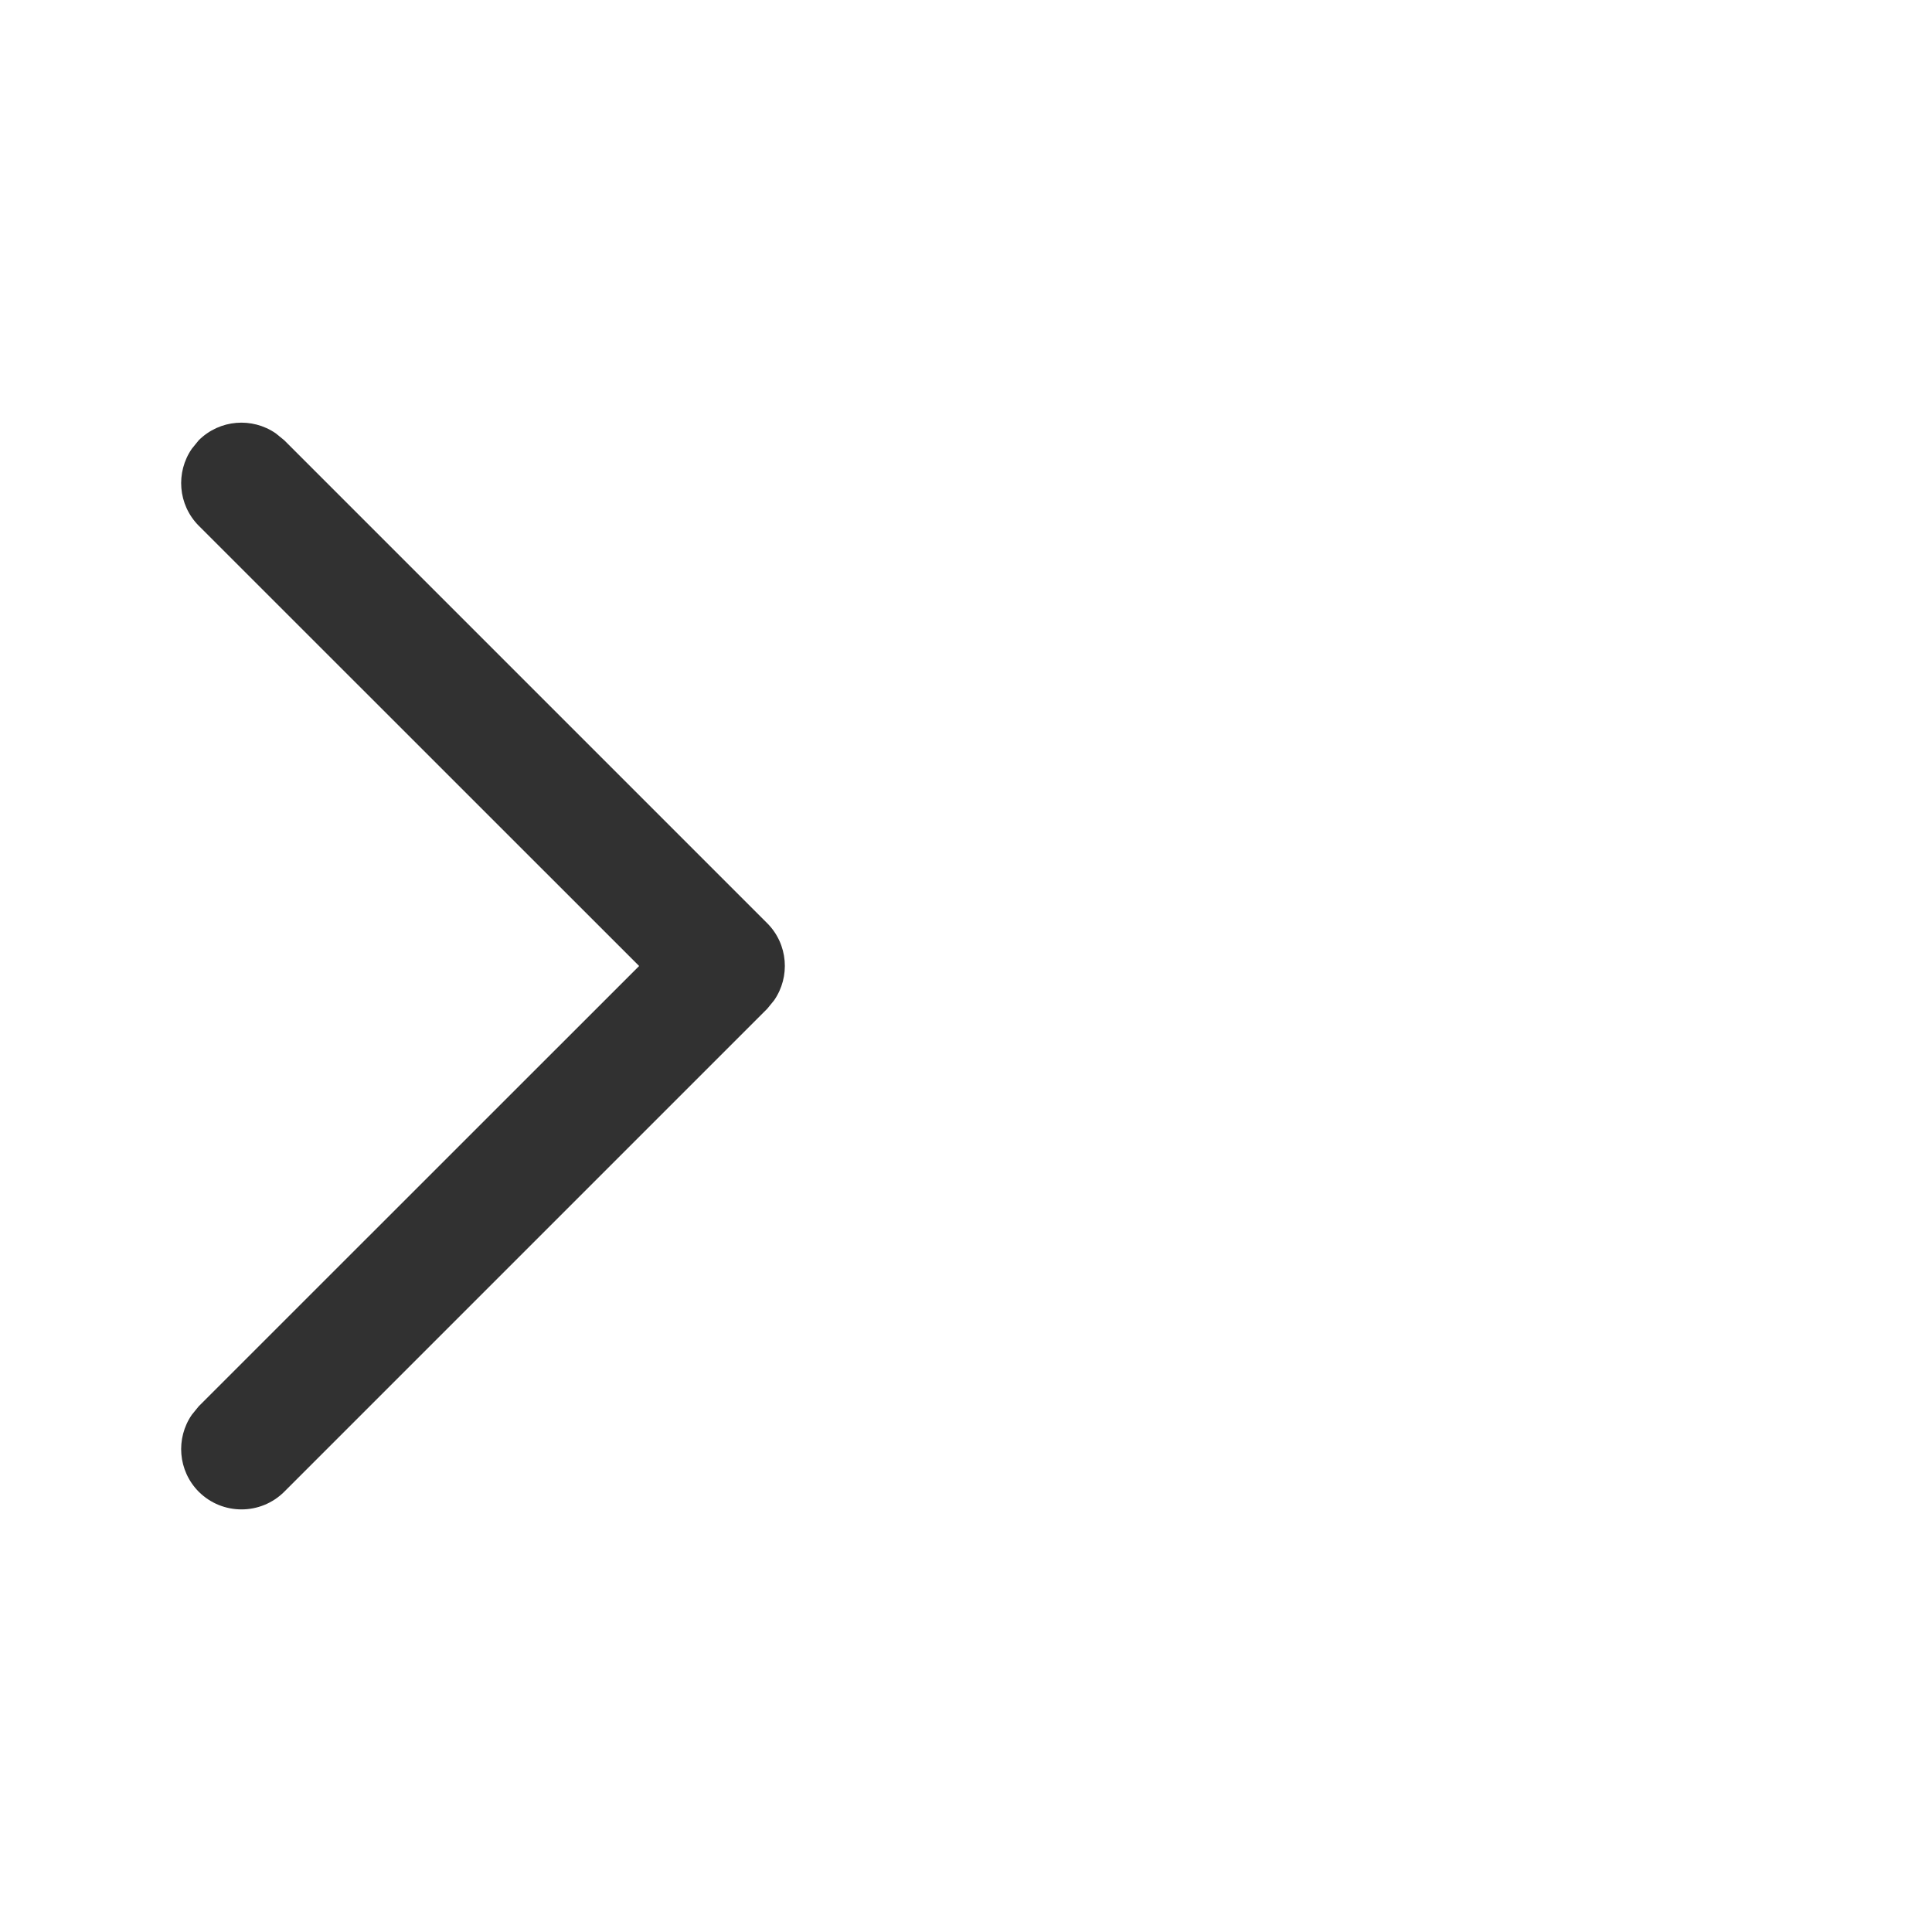 <?xml version="1.0" encoding="UTF-8"?>
<svg xmlns="http://www.w3.org/2000/svg" xmlns:xlink="http://www.w3.org/1999/xlink" width="16px" height="16px" viewBox="0 0 16 16" version="1.1">
  <title>bbpd_ic_next_thin</title>
  <g id="ic_next_thin" stroke="none" stroke-width="1" fill="none" fill-rule="evenodd">
    <path d="M1.646,3.646 C1.82,3.473 2.089,3.454 2.284,3.589 L2.354,3.646 L6.354,7.646 C6.527,7.82 6.546,8.089 6.411,8.284 L6.354,8.354 L2.354,12.354 C2.158,12.549 1.842,12.549 1.646,12.354 C1.473,12.18 1.454,11.911 1.589,11.716 L1.646,11.646 L5.293,8 L1.646,4.354 C1.473,4.18 1.454,3.911 1.589,3.716 L1.646,3.646 Z" id="arrow" fill="#313131" fill-rule="nonzero"/>
  </g>
</svg>
